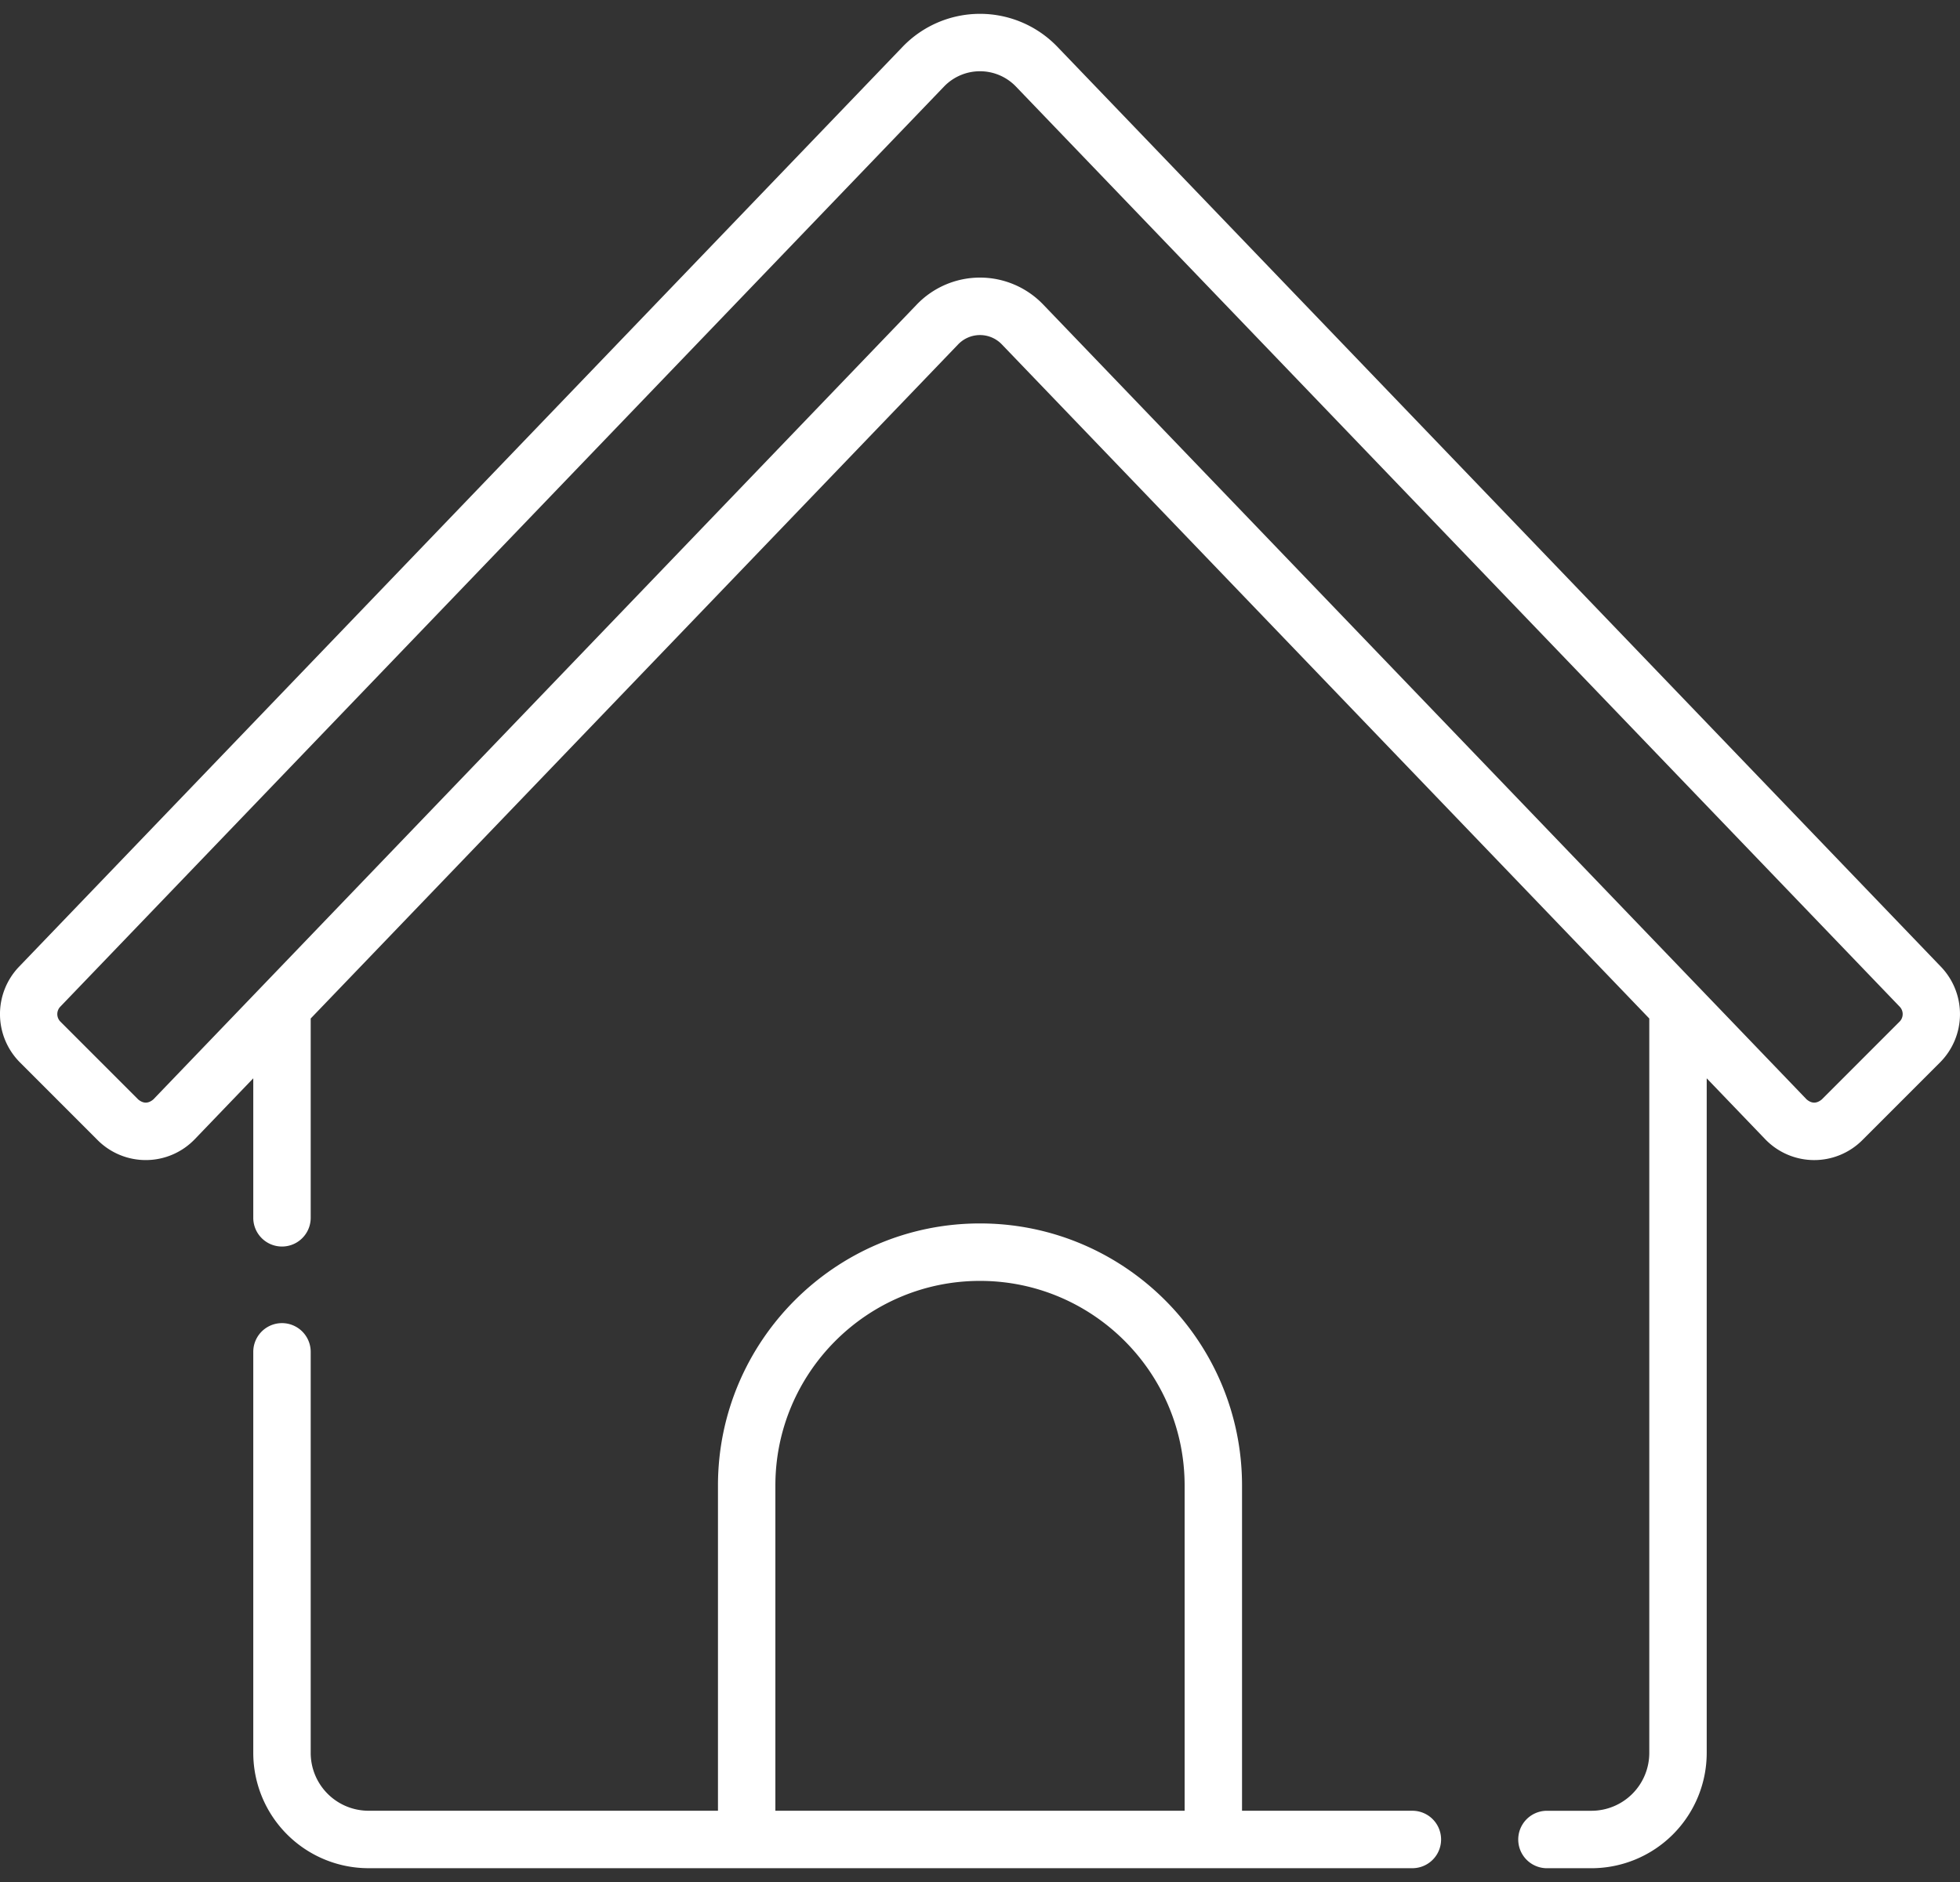 <svg width="100" height="96" fill="none" xmlns="http://www.w3.org/2000/svg"><rect width="100%" height="100%" fill="#333333" stroke="none"/><path fill-rule="evenodd" clip-rule="evenodd" d="M84.147 89.416V51.953l-8.145-8.479-24.889-25.908a1.544 1.544 0 00-2.227 0L15.852 51.953V62.12a1.465 1.465 0 01-2.93 0v-7.116L9.94 58.108a3.471 3.471 0 01-4.958.05l-3.973-3.974a3.49 3.49 0 01-.049-4.86L46.05 2.389a5.476 5.476 0 017.9 0l45.089 46.937a3.489 3.489 0 01-.049 4.859l-3.973 3.973a3.47 3.47 0 01-4.958-.05l-2.982-3.104v34.413a5.886 5.886 0 01-5.879 5.88h-2.272a1.465 1.465 0 110-2.93h2.272a2.952 2.952 0 002.949-2.95zm8.798-33.33l3.973-3.974a.544.544 0 00.008-.758L51.836 4.418a2.545 2.545 0 00-3.674 0L3.073 51.354a.545.545 0 00.008.758l3.973 3.973c.26.214.518.212.773-.008l5.501-5.726.002-.002 33.443-34.813a4.47 4.47 0 016.447-.006l.006.006 38.946 40.541c.255.22.513.222.773.008zm-29.576 36.28h8.691a1.465 1.465 0 110 2.93H18.8a5.886 5.886 0 01-5.878-5.88V68.957a1.465 1.465 0 112.93 0v20.46a2.952 2.952 0 002.949 2.948h17.83V75.777c0-7.372 5.997-13.37 13.368-13.37 7.372 0 13.37 5.998 13.37 13.37v16.588zm-13.37-27.028c-5.756 0-10.439 4.683-10.439 10.44v16.587h20.88V75.777c0-5.756-4.684-10.439-10.44-10.439z" fill="#fff" style="mix-blend-mode:overlay"/></svg>